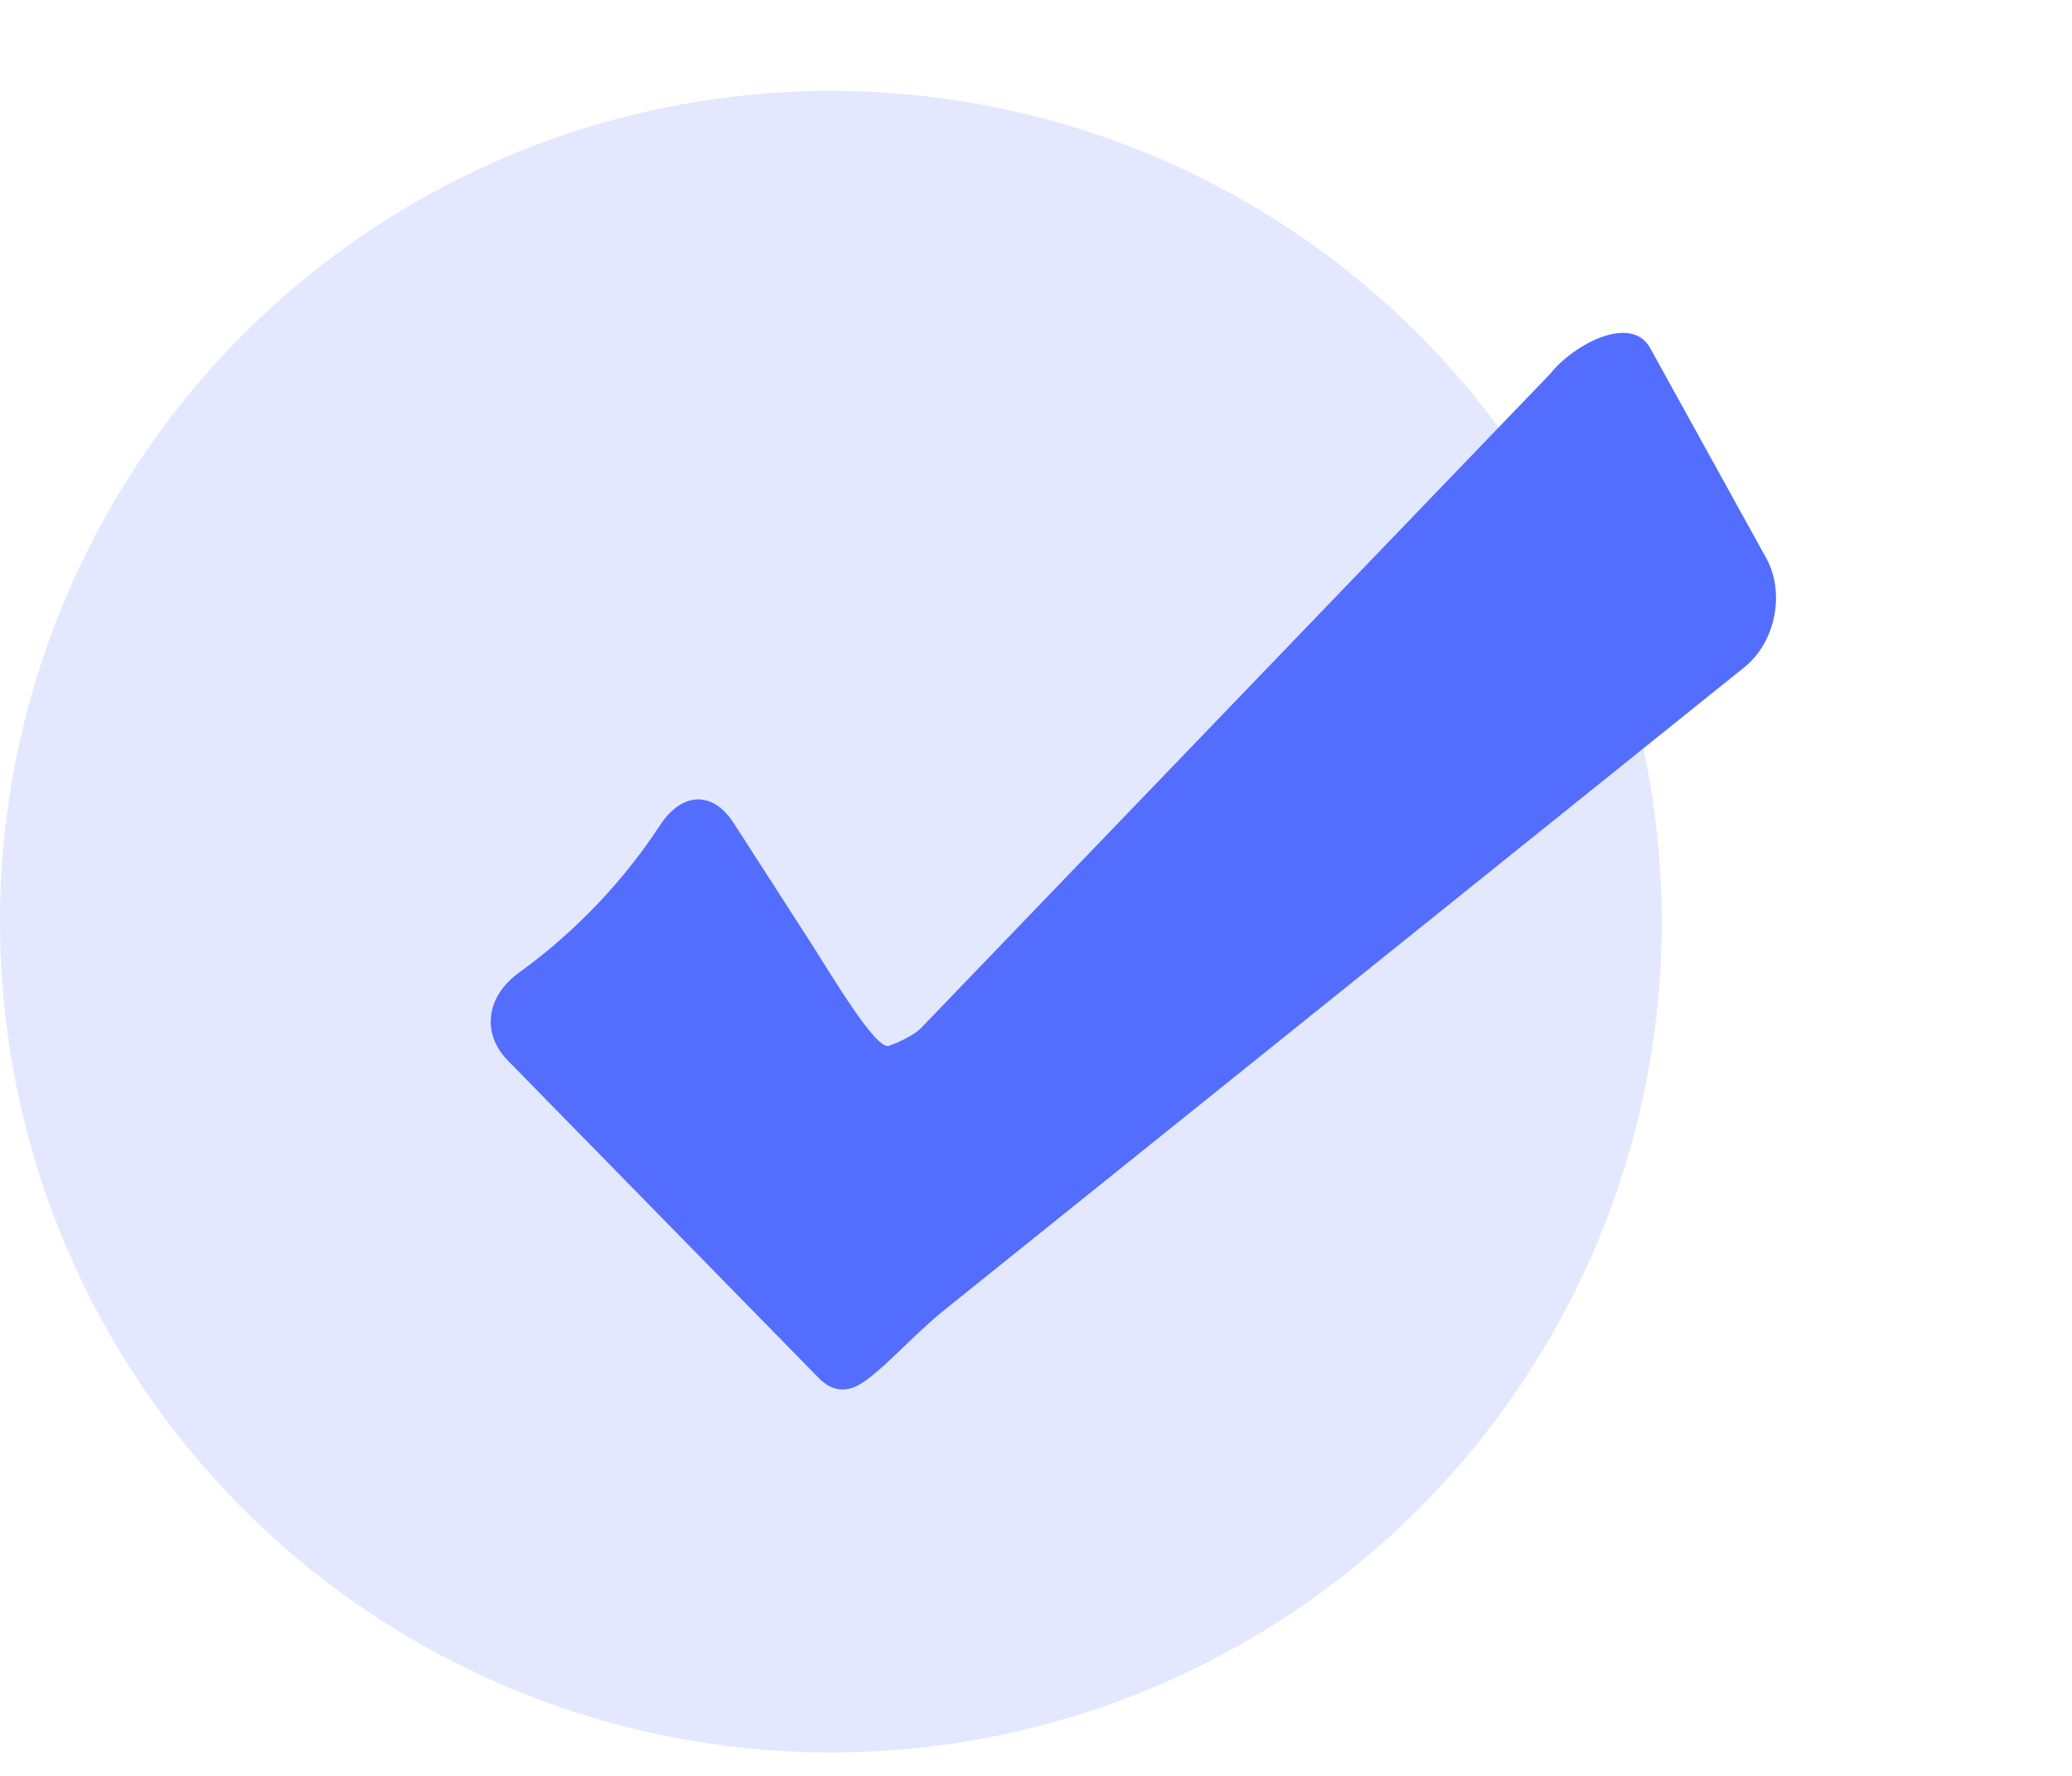 <svg width="28" height="24" viewBox="0 0 28 24" fill="none" xmlns="http://www.w3.org/2000/svg">
<circle cx="11.228" cy="12.456" r="11.228" fill="#D1D8FF" fill-opacity="0.6"/>
<g clipPath="url(#clip0)" filter="url(#filter0_d)">
<path d="M11.591 16.724C11.438 16.803 11.255 16.814 11.07 16.629L6.866 12.336C6.494 11.957 6.581 11.457 7.012 11.146C7.563 10.748 8.299 10.1 8.92 9.152C9.211 8.707 9.627 8.677 9.915 9.124L10.952 10.734C11.24 11.181 11.836 12.197 12.014 12.134C12.086 12.109 12.362 11.996 12.466 11.873L20.947 3.054C21.278 2.638 22.058 2.241 22.304 2.712L23.878 5.561C24.124 6.032 23.987 6.684 23.573 7.017L12.742 15.72C12.329 16.053 11.873 16.579 11.591 16.724Z" fill="#536DFE"/>
</g>
<defs>
<filter id="filter0_d" x="2.632" y="-2" width="25.368" height="25.368" filterUnits="userSpaceOnUse" color-interpolation-filters="sRGB">
<feFlood flood-opacity="0" result="BackgroundImageFix"/>
<feColorMatrix in="SourceAlpha" type="matrix" values="0 0 0 0 0 0 0 0 0 0 0 0 0 0 0 0 0 0 127 0"/>
<feOffset dy="2"/>
<feGaussianBlur stdDeviation="2"/>
<feColorMatrix type="matrix" values="0 0 0 0 0 0 0 0 0 0 0 0 0 0 0 0 0 0 0.25 0"/>
<feBlend mode="normal" in2="BackgroundImageFix" result="effect1_dropShadow"/>
<feBlend mode="normal" in="SourceGraphic" in2="effect1_dropShadow" result="shape"/>
</filter>
<clipPath id="clip0">
<rect width="17.368" height="17.368" fill="white" transform="translate(6.632)"/>
</clipPath>
</defs>
</svg>
